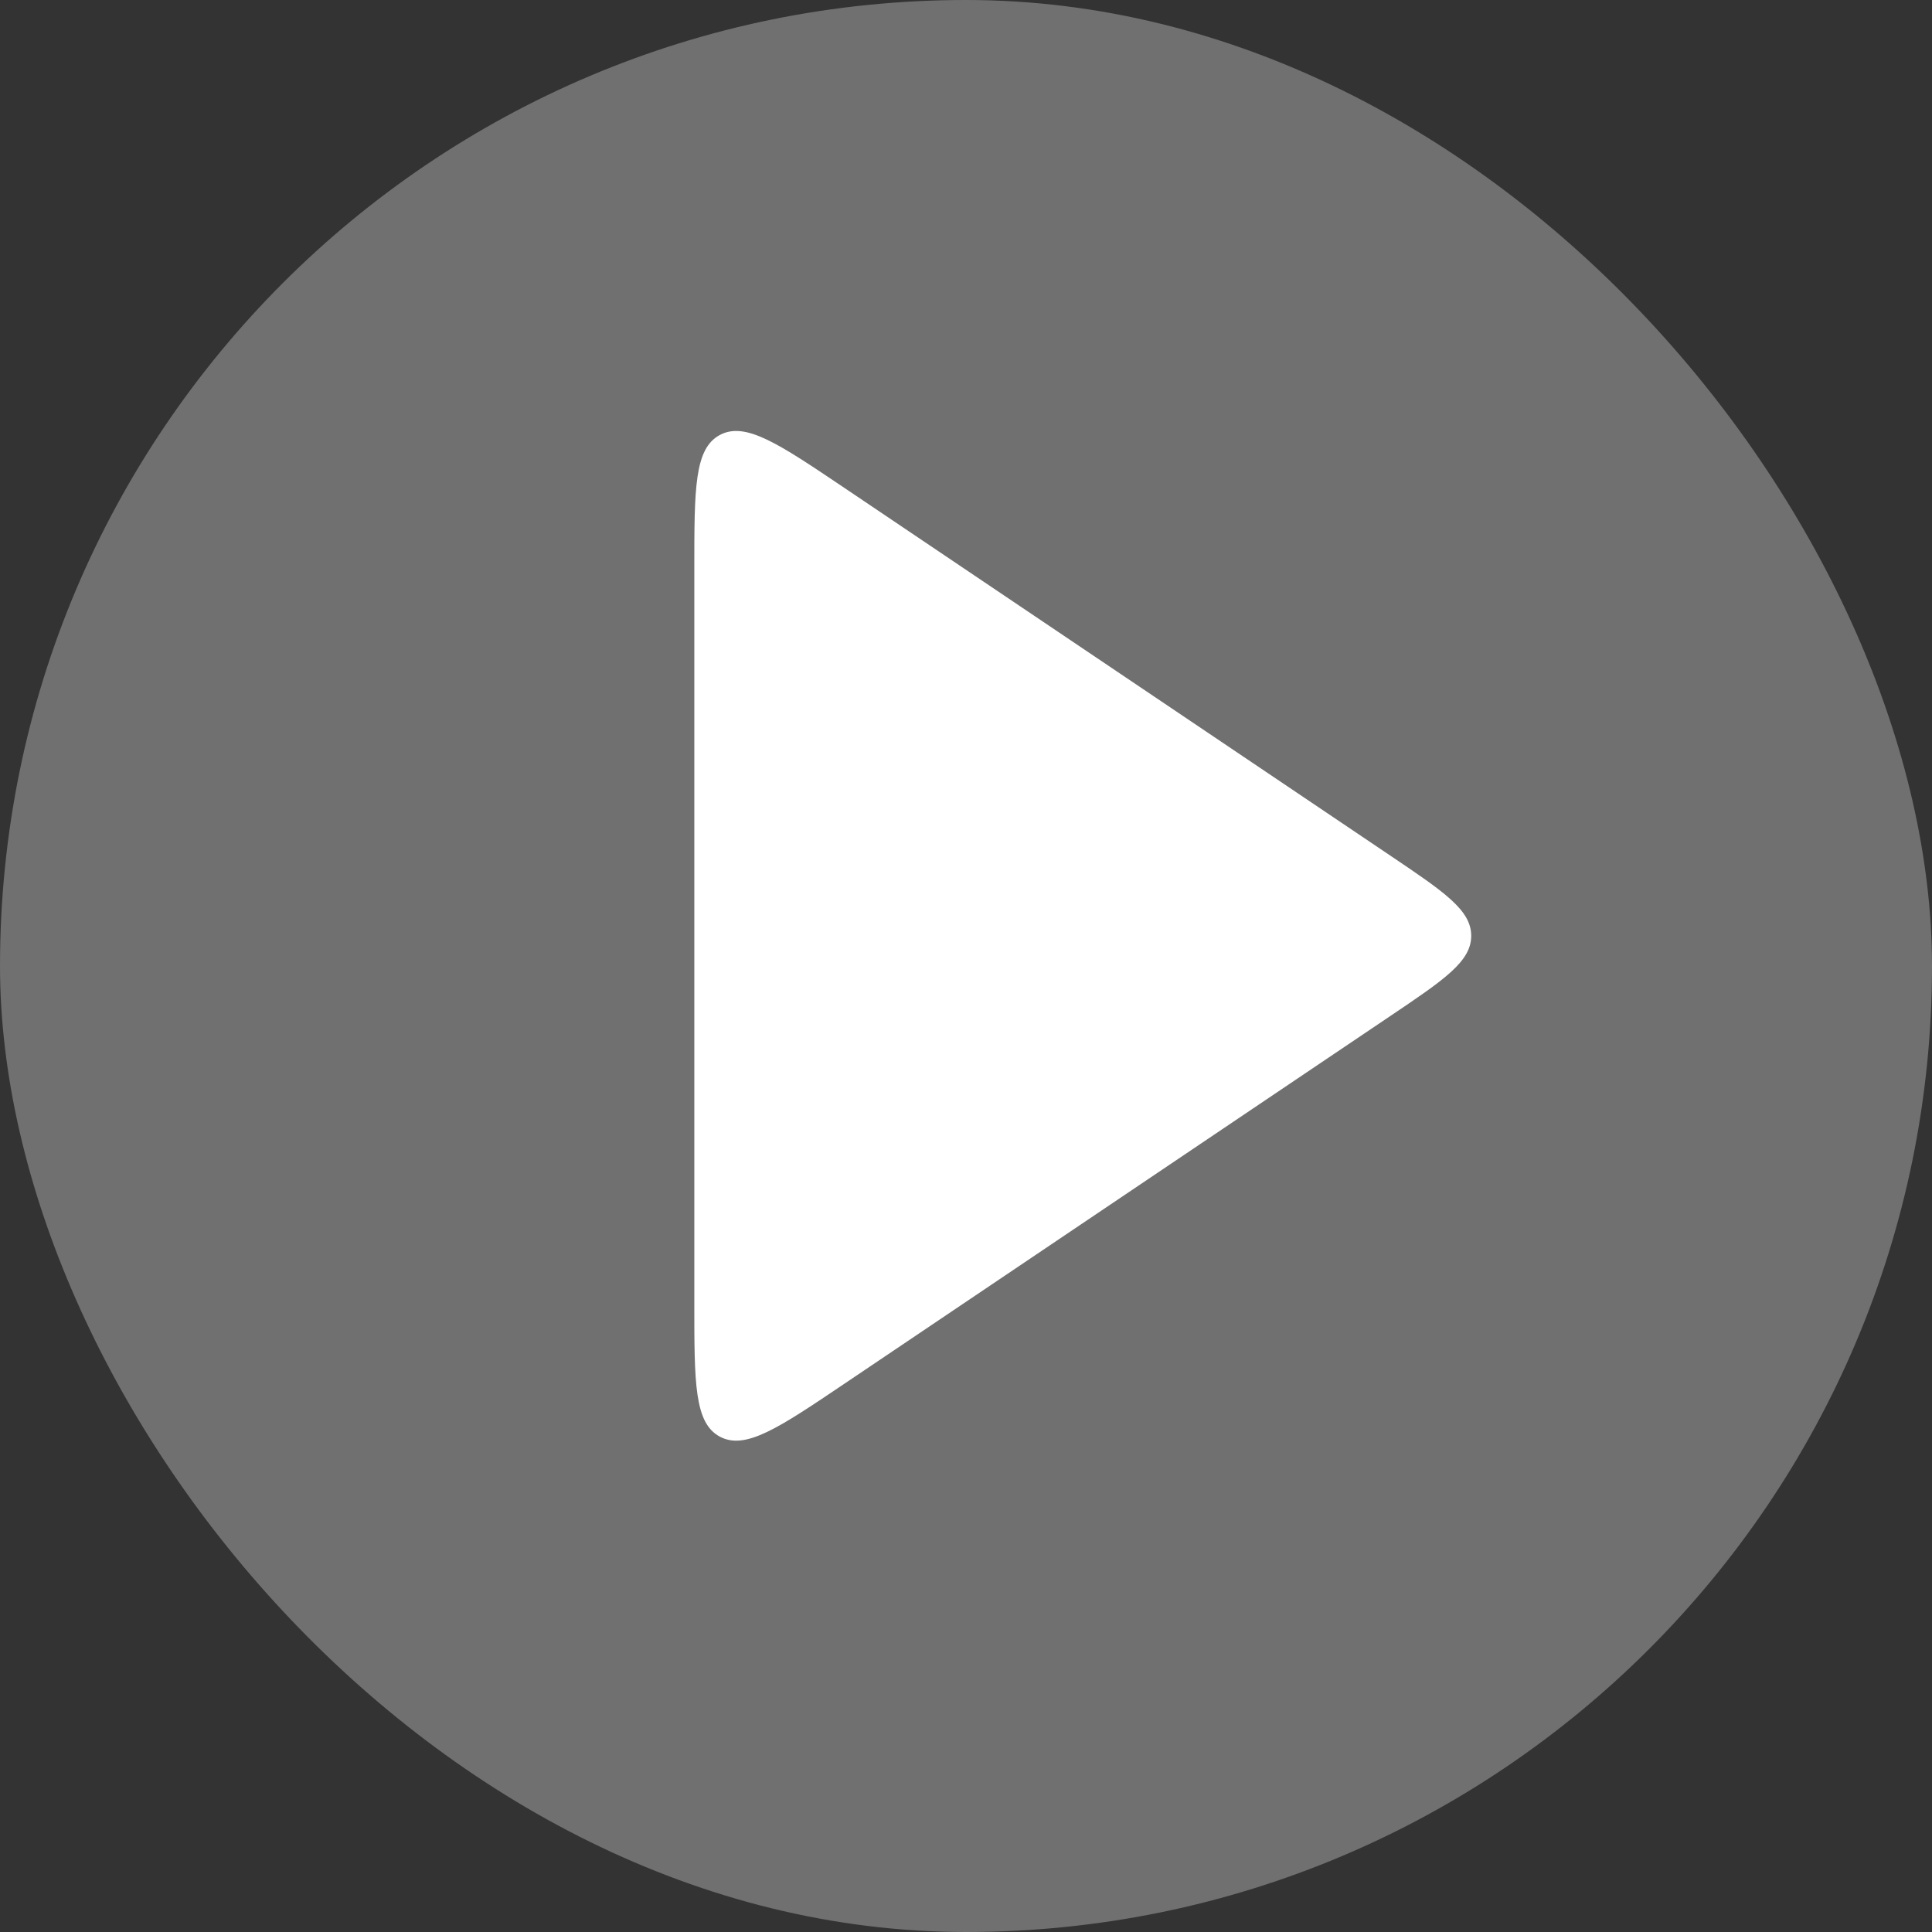 <svg width="40" height="40" viewBox="0 0 40 40" fill="none" xmlns="http://www.w3.org/2000/svg">
<rect x="0" y="0" width="40" height="40" fill="#333333" stroke="none"/>
<rect width="40" height="40" rx="20" fill="white" fill-opacity="0.3"/>
<path d="M28.787 17.716C29.902 18.467 30.46 18.843 30.46 19.375C30.46 19.907 29.902 20.283 28.787 21.034L17.492 28.642C16.121 29.566 15.435 30.027 14.905 29.745C14.375 29.463 14.375 28.636 14.375 26.983L14.375 11.767C14.375 10.114 14.375 9.287 14.905 9.005C15.435 8.723 16.121 9.185 17.492 10.108L28.787 17.716Z" fill="white"/>
</svg>
